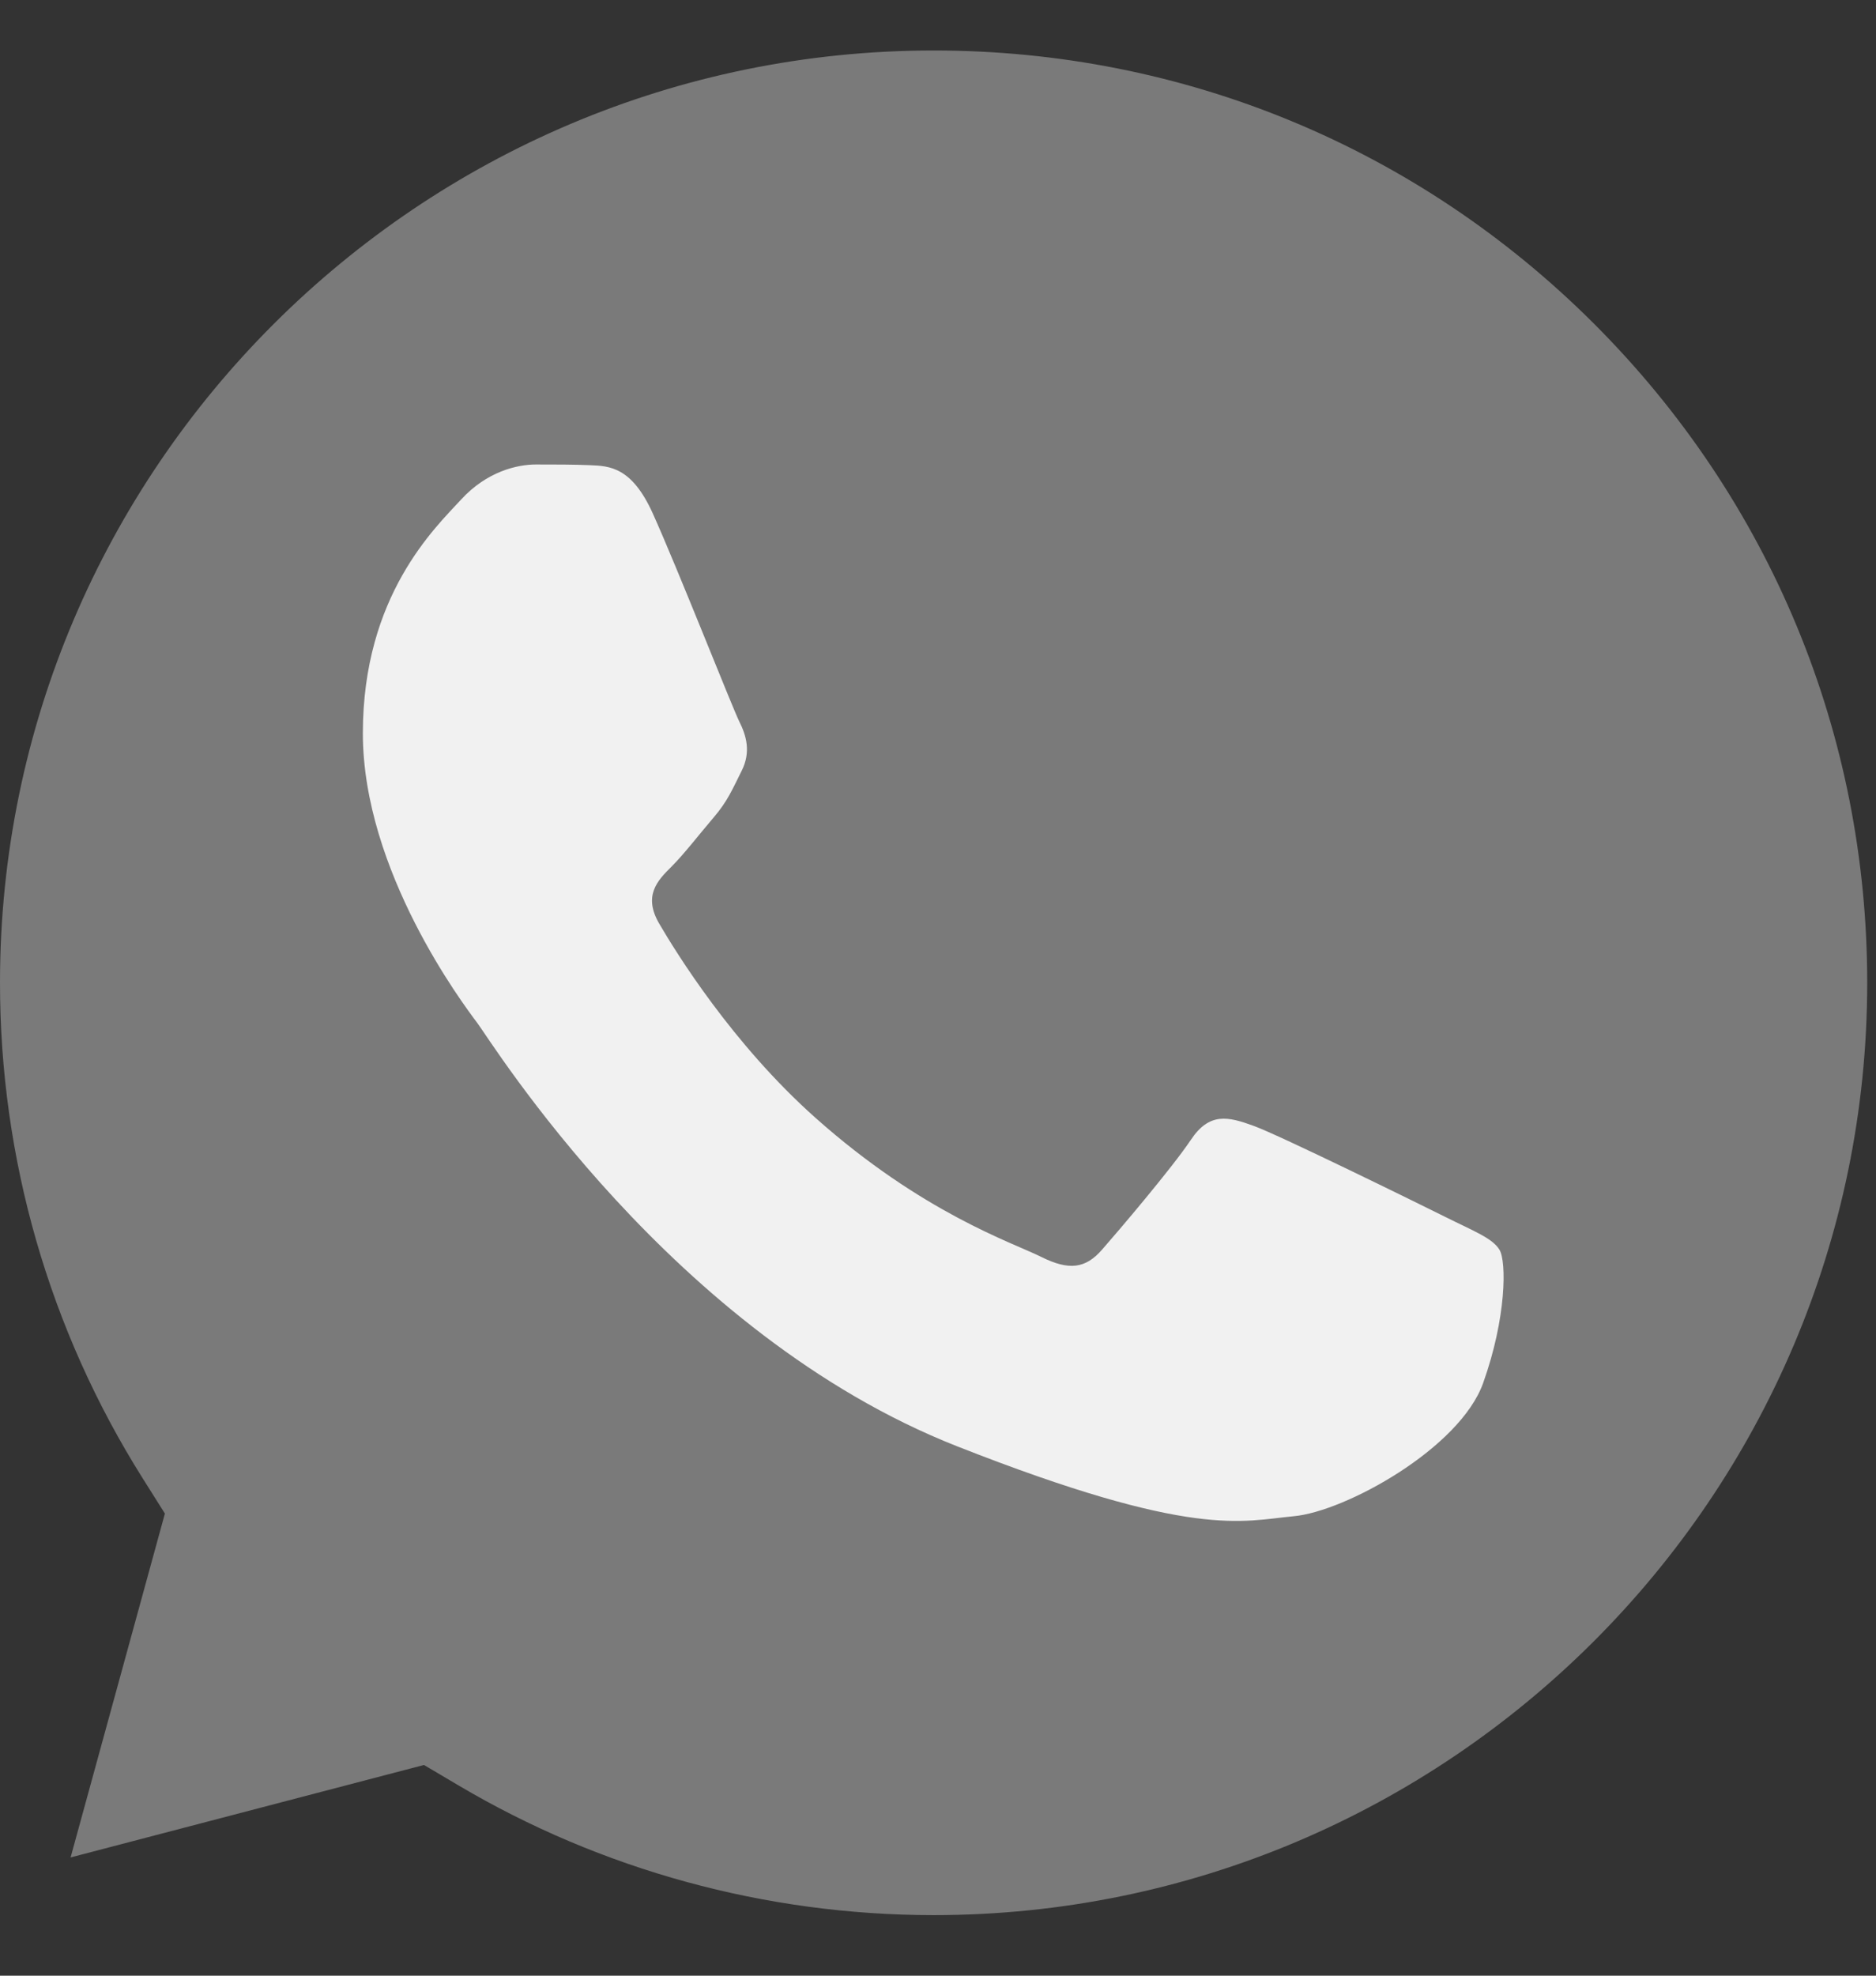 <svg width="19" height="20" viewBox="0 0 19 20" fill="none" xmlns="http://www.w3.org/2000/svg">
<rect x="0" y="0" width="19" height="20" fill="#333333" stroke="none"/>
<path d="M9.459 0.511C4.244 0.511 0.002 4.743 8.95482e-07 9.944C-0.001 11.727 0.499 13.463 1.445 14.965L1.67 15.322L0.715 18.803L4.294 17.867L4.639 18.071C6.091 18.931 7.755 19.386 9.452 19.387H9.456C14.667 19.387 18.909 15.154 18.911 9.952C18.912 7.431 17.929 5.061 16.144 3.277C14.359 1.494 11.985 0.512 9.459 0.511Z" fill="#7A7A7A"/>
<path fill-rule="evenodd" clip-rule="evenodd" d="M6.612 5.199C6.399 4.727 6.175 4.717 5.973 4.709C5.807 4.702 5.617 4.702 5.428 4.702C5.238 4.702 4.93 4.773 4.67 5.057C4.409 5.341 3.675 6.027 3.675 7.423C3.675 8.819 4.693 10.168 4.835 10.357C4.978 10.546 6.802 13.502 9.691 14.64C12.092 15.585 12.581 15.397 13.102 15.349C13.623 15.302 14.784 14.663 15.021 14.001C15.258 13.338 15.258 12.771 15.187 12.652C15.116 12.534 14.926 12.463 14.642 12.321C14.357 12.179 12.96 11.493 12.699 11.398C12.439 11.303 12.249 11.256 12.06 11.54C11.87 11.824 11.326 12.463 11.16 12.652C10.994 12.841 10.828 12.865 10.544 12.723C10.26 12.581 9.344 12.282 8.258 11.315C7.413 10.563 6.843 9.635 6.677 9.351C6.511 9.067 6.659 8.913 6.802 8.772C6.929 8.645 7.086 8.441 7.228 8.275C7.37 8.109 7.417 7.991 7.512 7.802C7.607 7.612 7.559 7.447 7.488 7.305C7.417 7.163 6.865 5.76 6.612 5.199" fill="#F1F1F1"/>
</svg>

